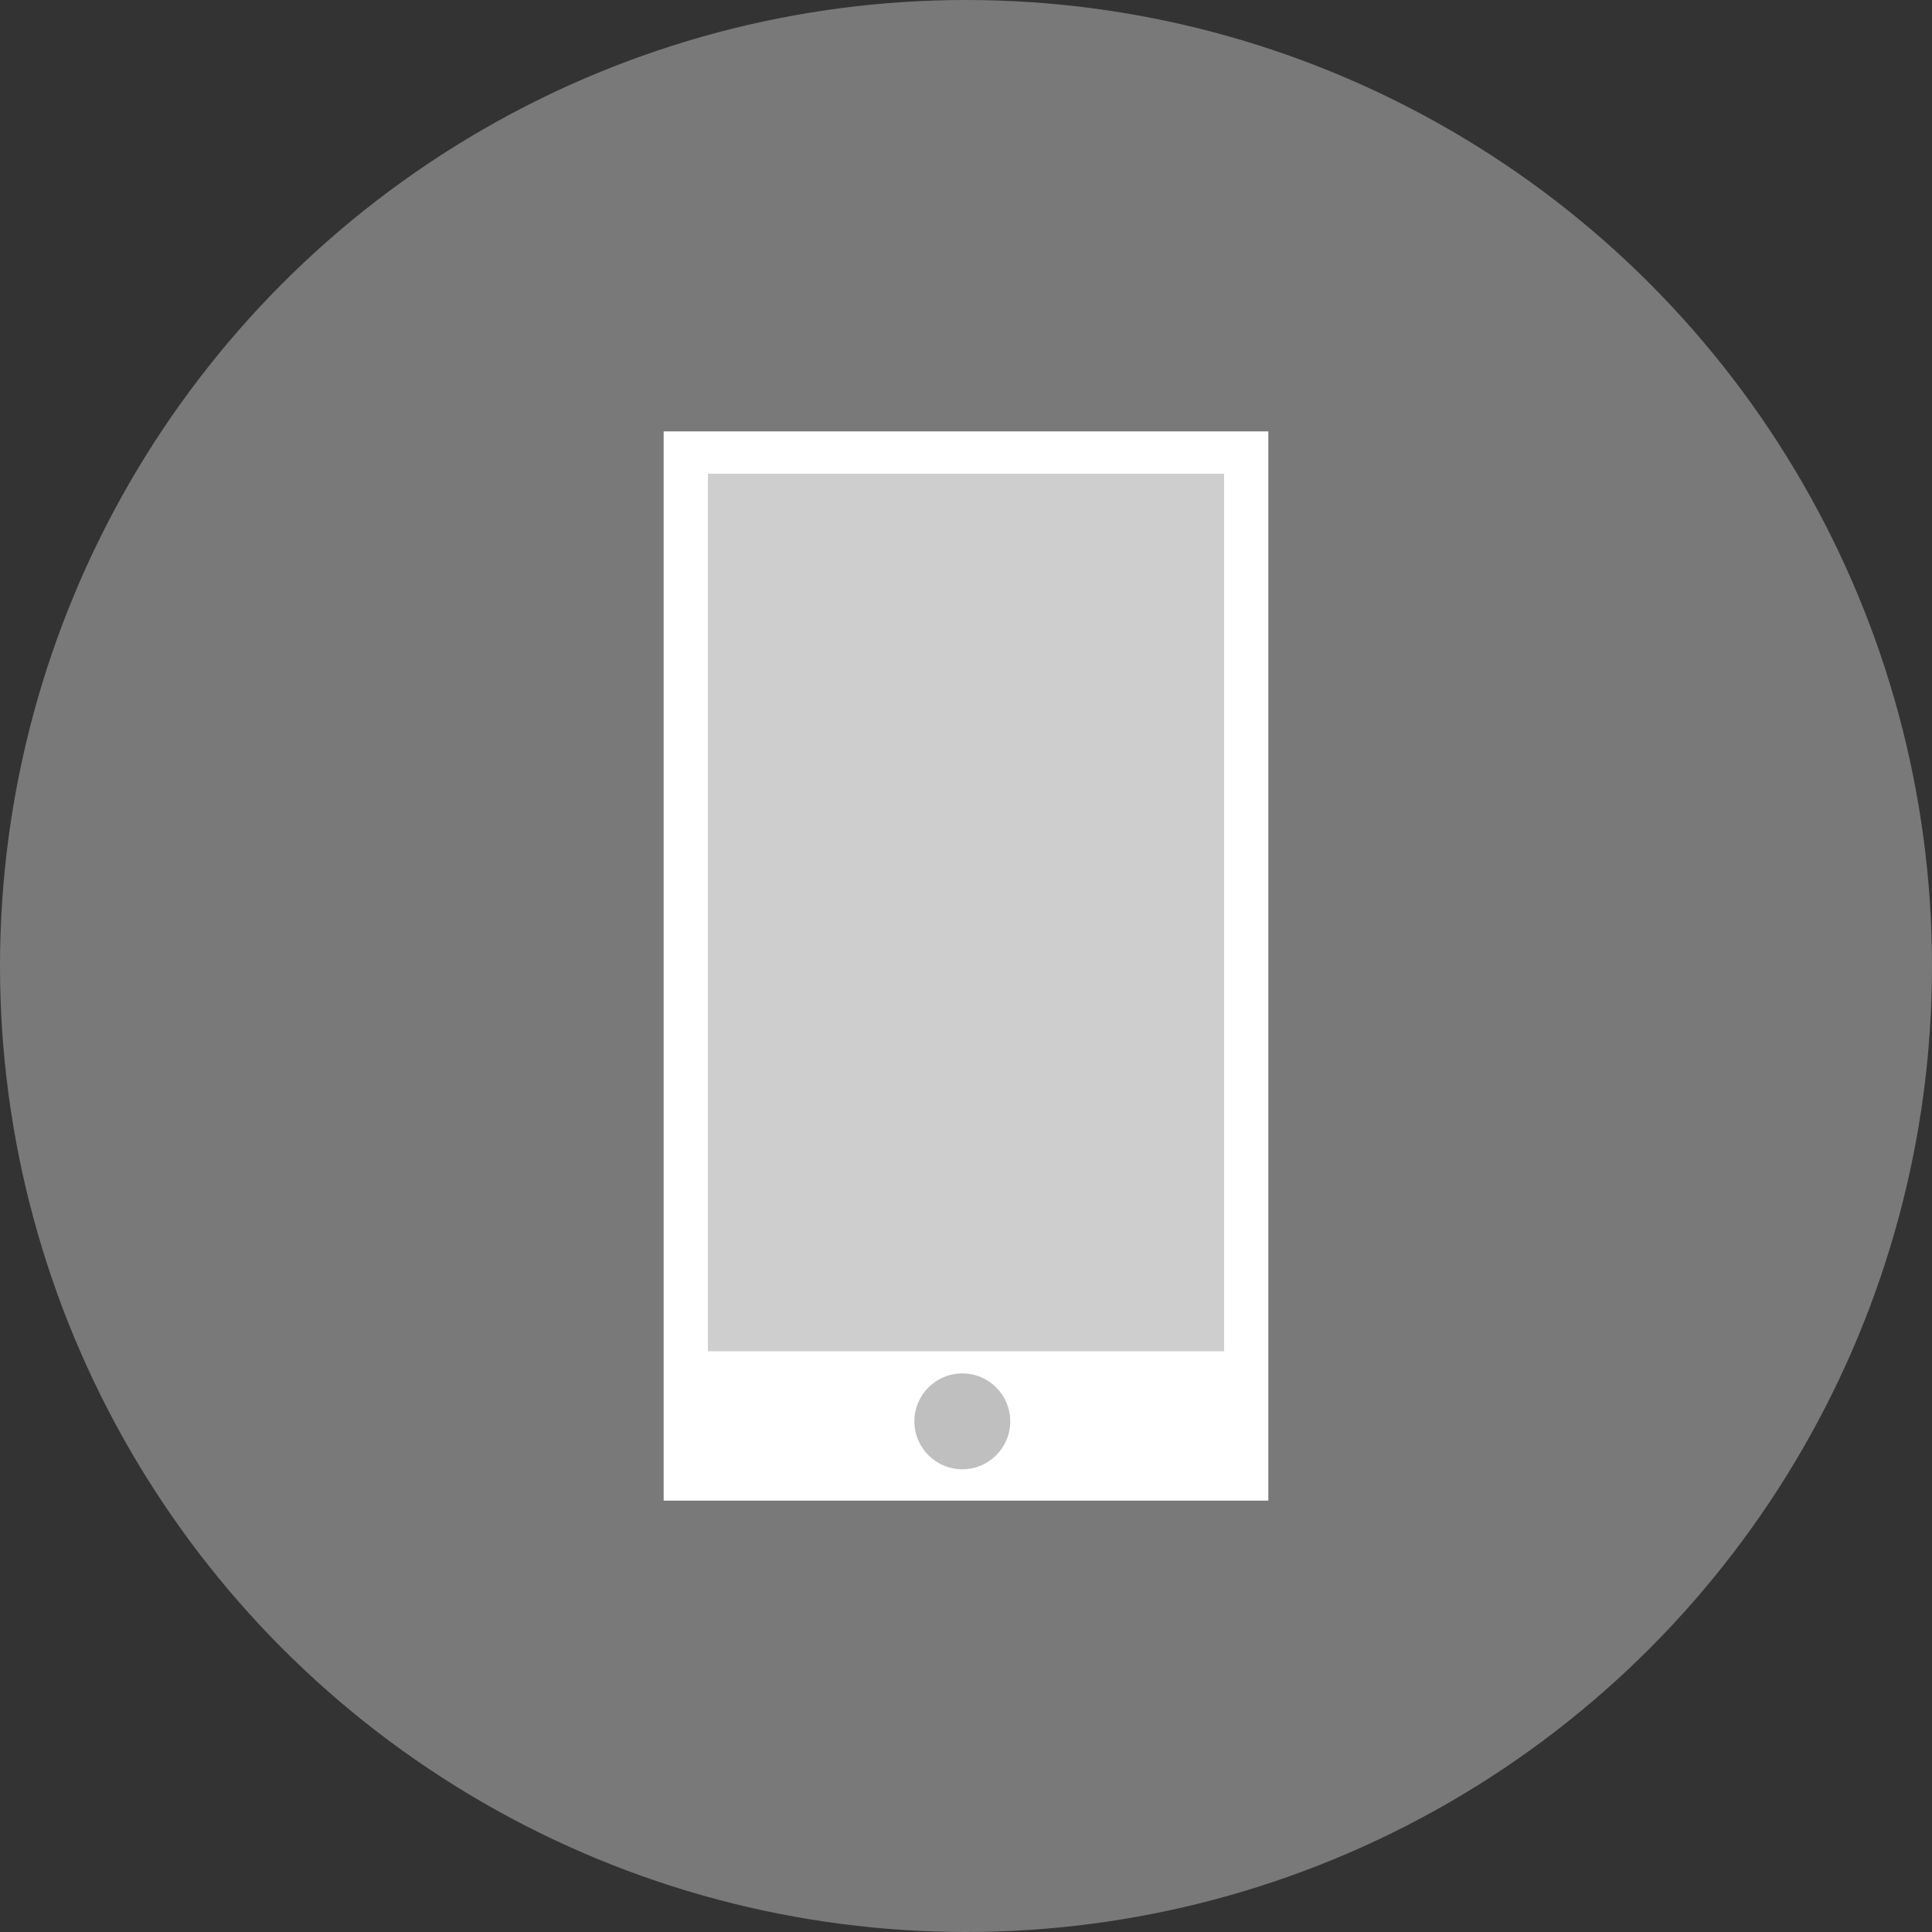 <svg xmlns="http://www.w3.org/2000/svg" width="262" height="262" viewBox="0 0 262 262"><rect x="0" y="0" width="262" height="262" fill="#333333" stroke="none"/><defs><style>.cls-1{fill:#7a7979;}.cls-2{fill:#fff;}.cls-3{fill:#cecece;}.cls-4{fill:#bfbfbf;}</style></defs><title>telefonnummer</title><g id="Layer_6" data-name="Layer 6"><circle class="cls-1" cx="131" cy="131" r="131"/></g><g id="Layer_7" data-name="Layer 7"><rect class="cls-2" x="90" y="58.5" width="82" height="145"/><rect class="cls-3" x="96" y="64.25" width="70" height="119"/><circle class="cls-4" cx="130.5" cy="192.75" r="6.5"/></g></svg>

